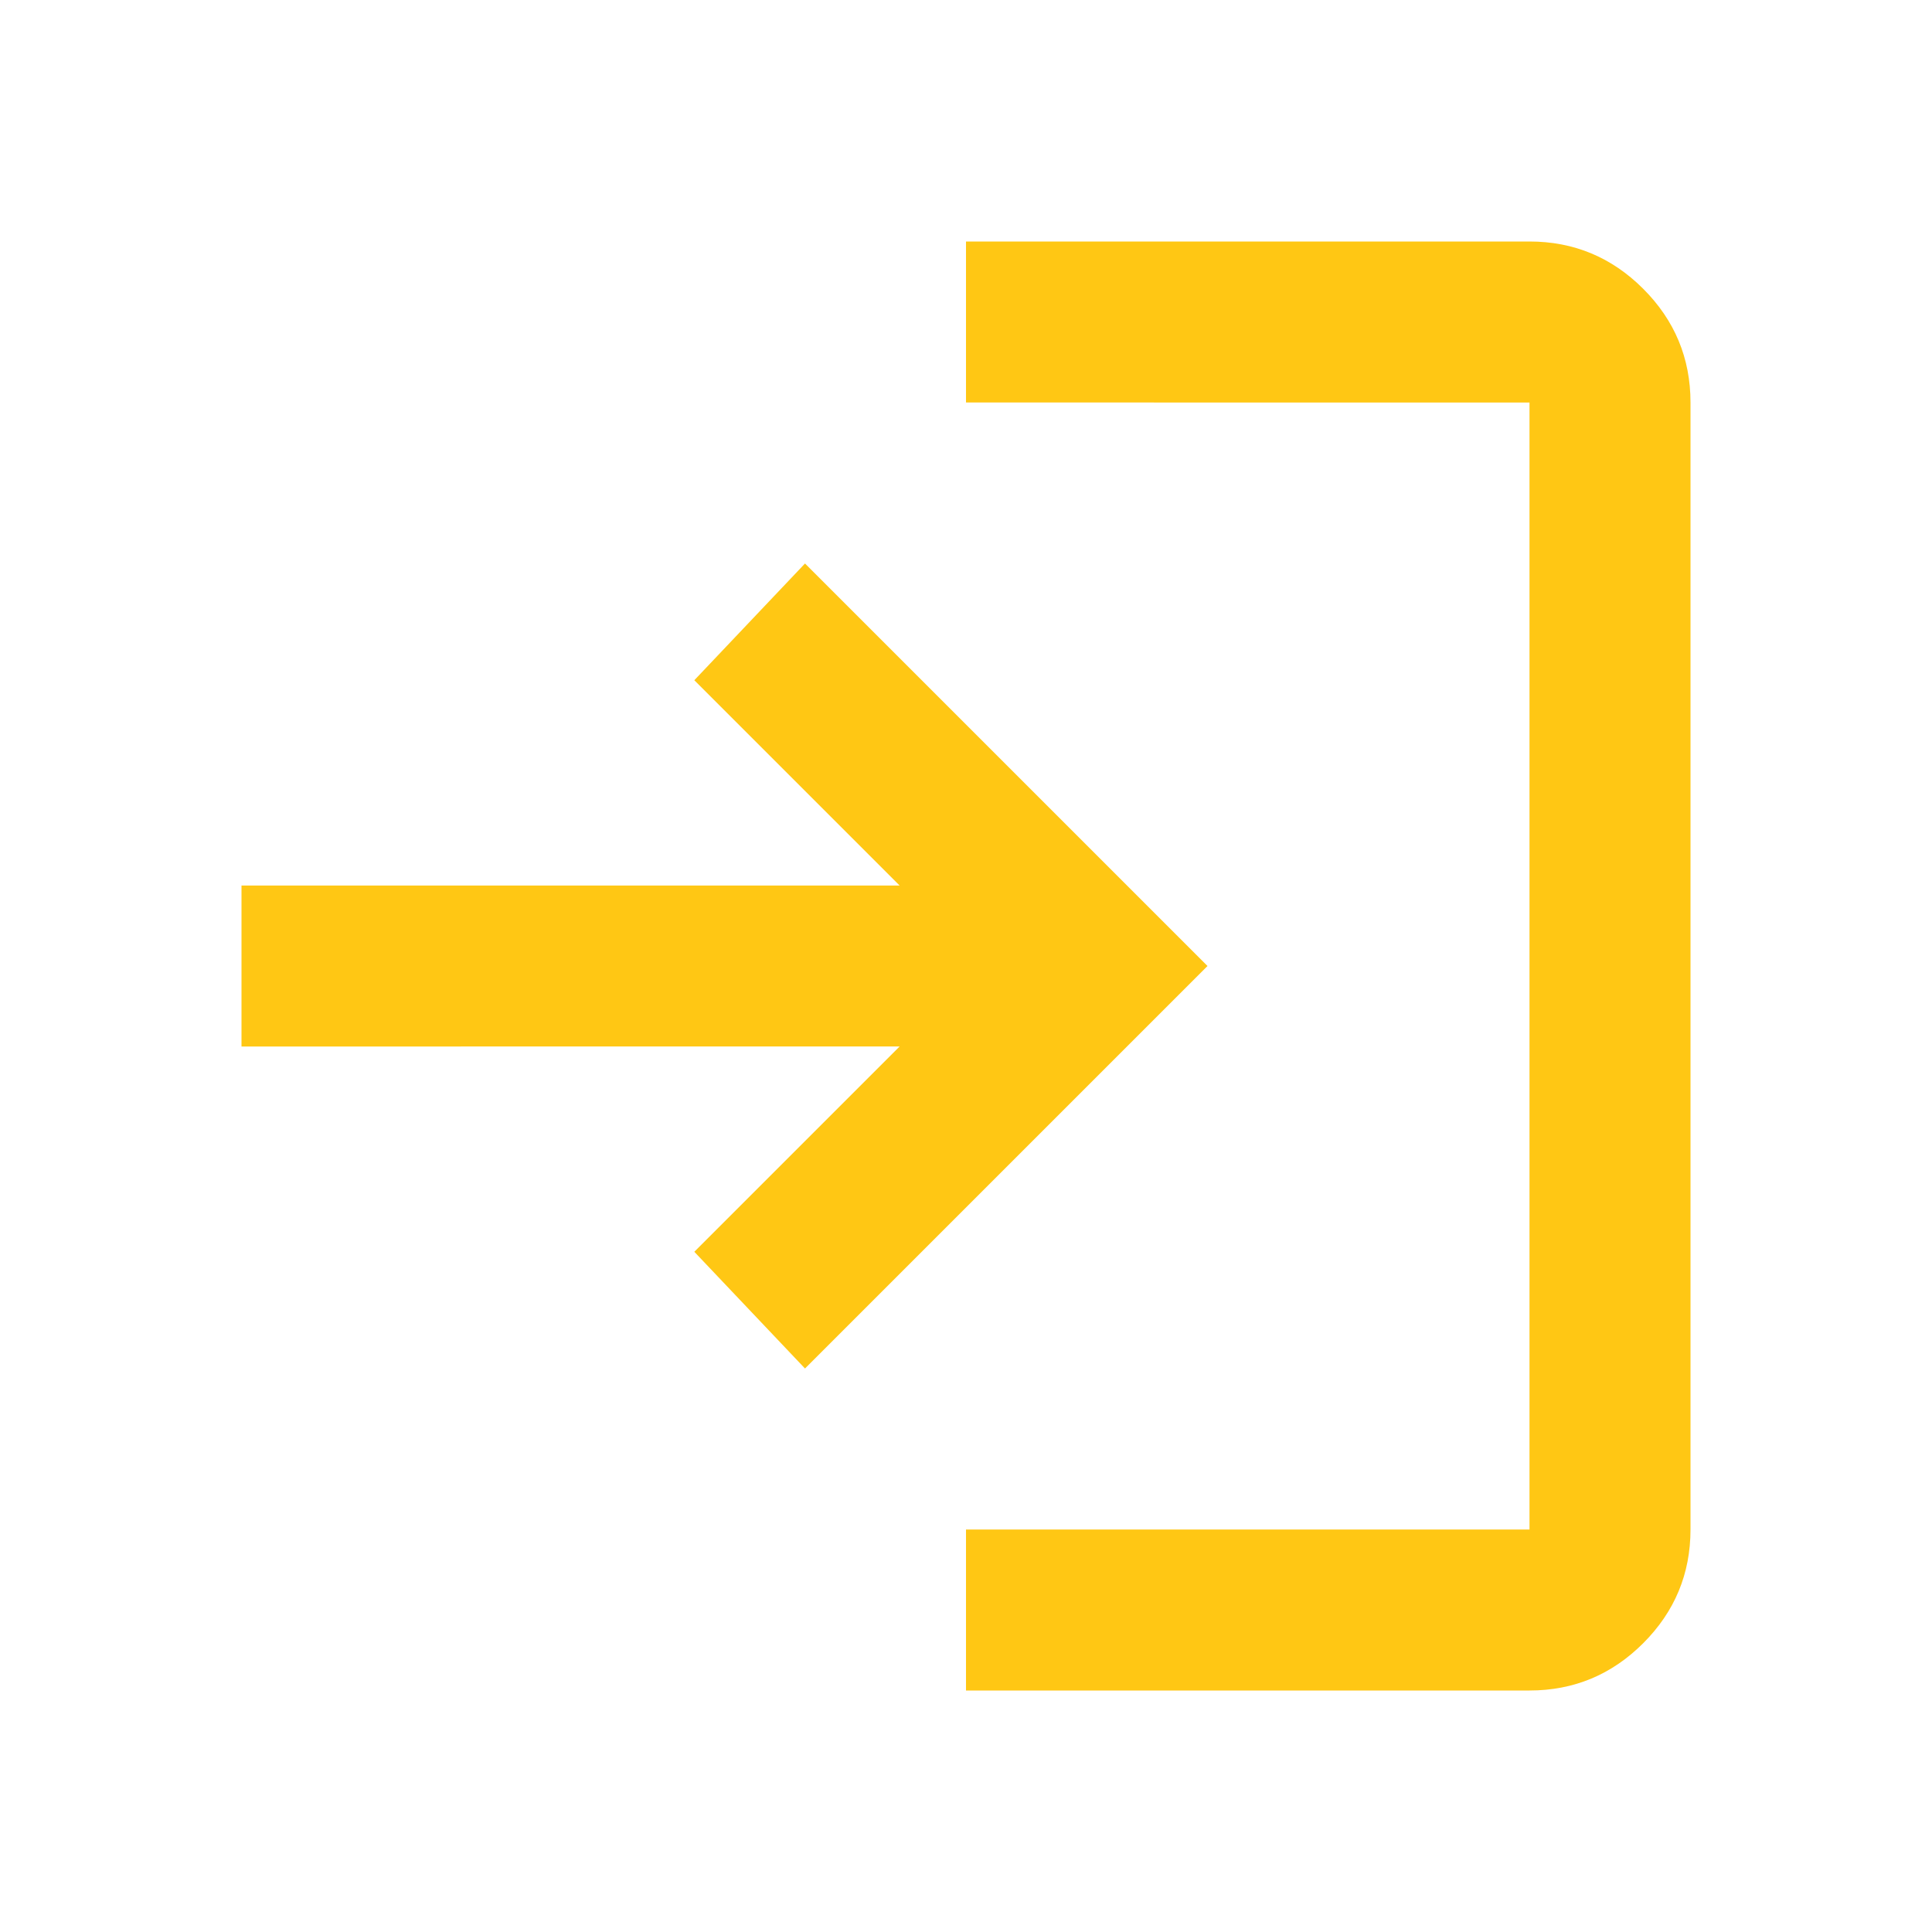 <svg xmlns="http://www.w3.org/2000/svg" height="24px" viewBox="0 -960 960 960" width="24px" fill="#ffc714"><path d="M480-120v-80h280v-560H480v-80h280q33 0 56.5 23.5T840-760v560q0 33-23.5 56.5T760-120H480Zm-80-160-55-58 102-102H120v-80h327L345-622l55-58 200 200-200 200Z"/></svg>